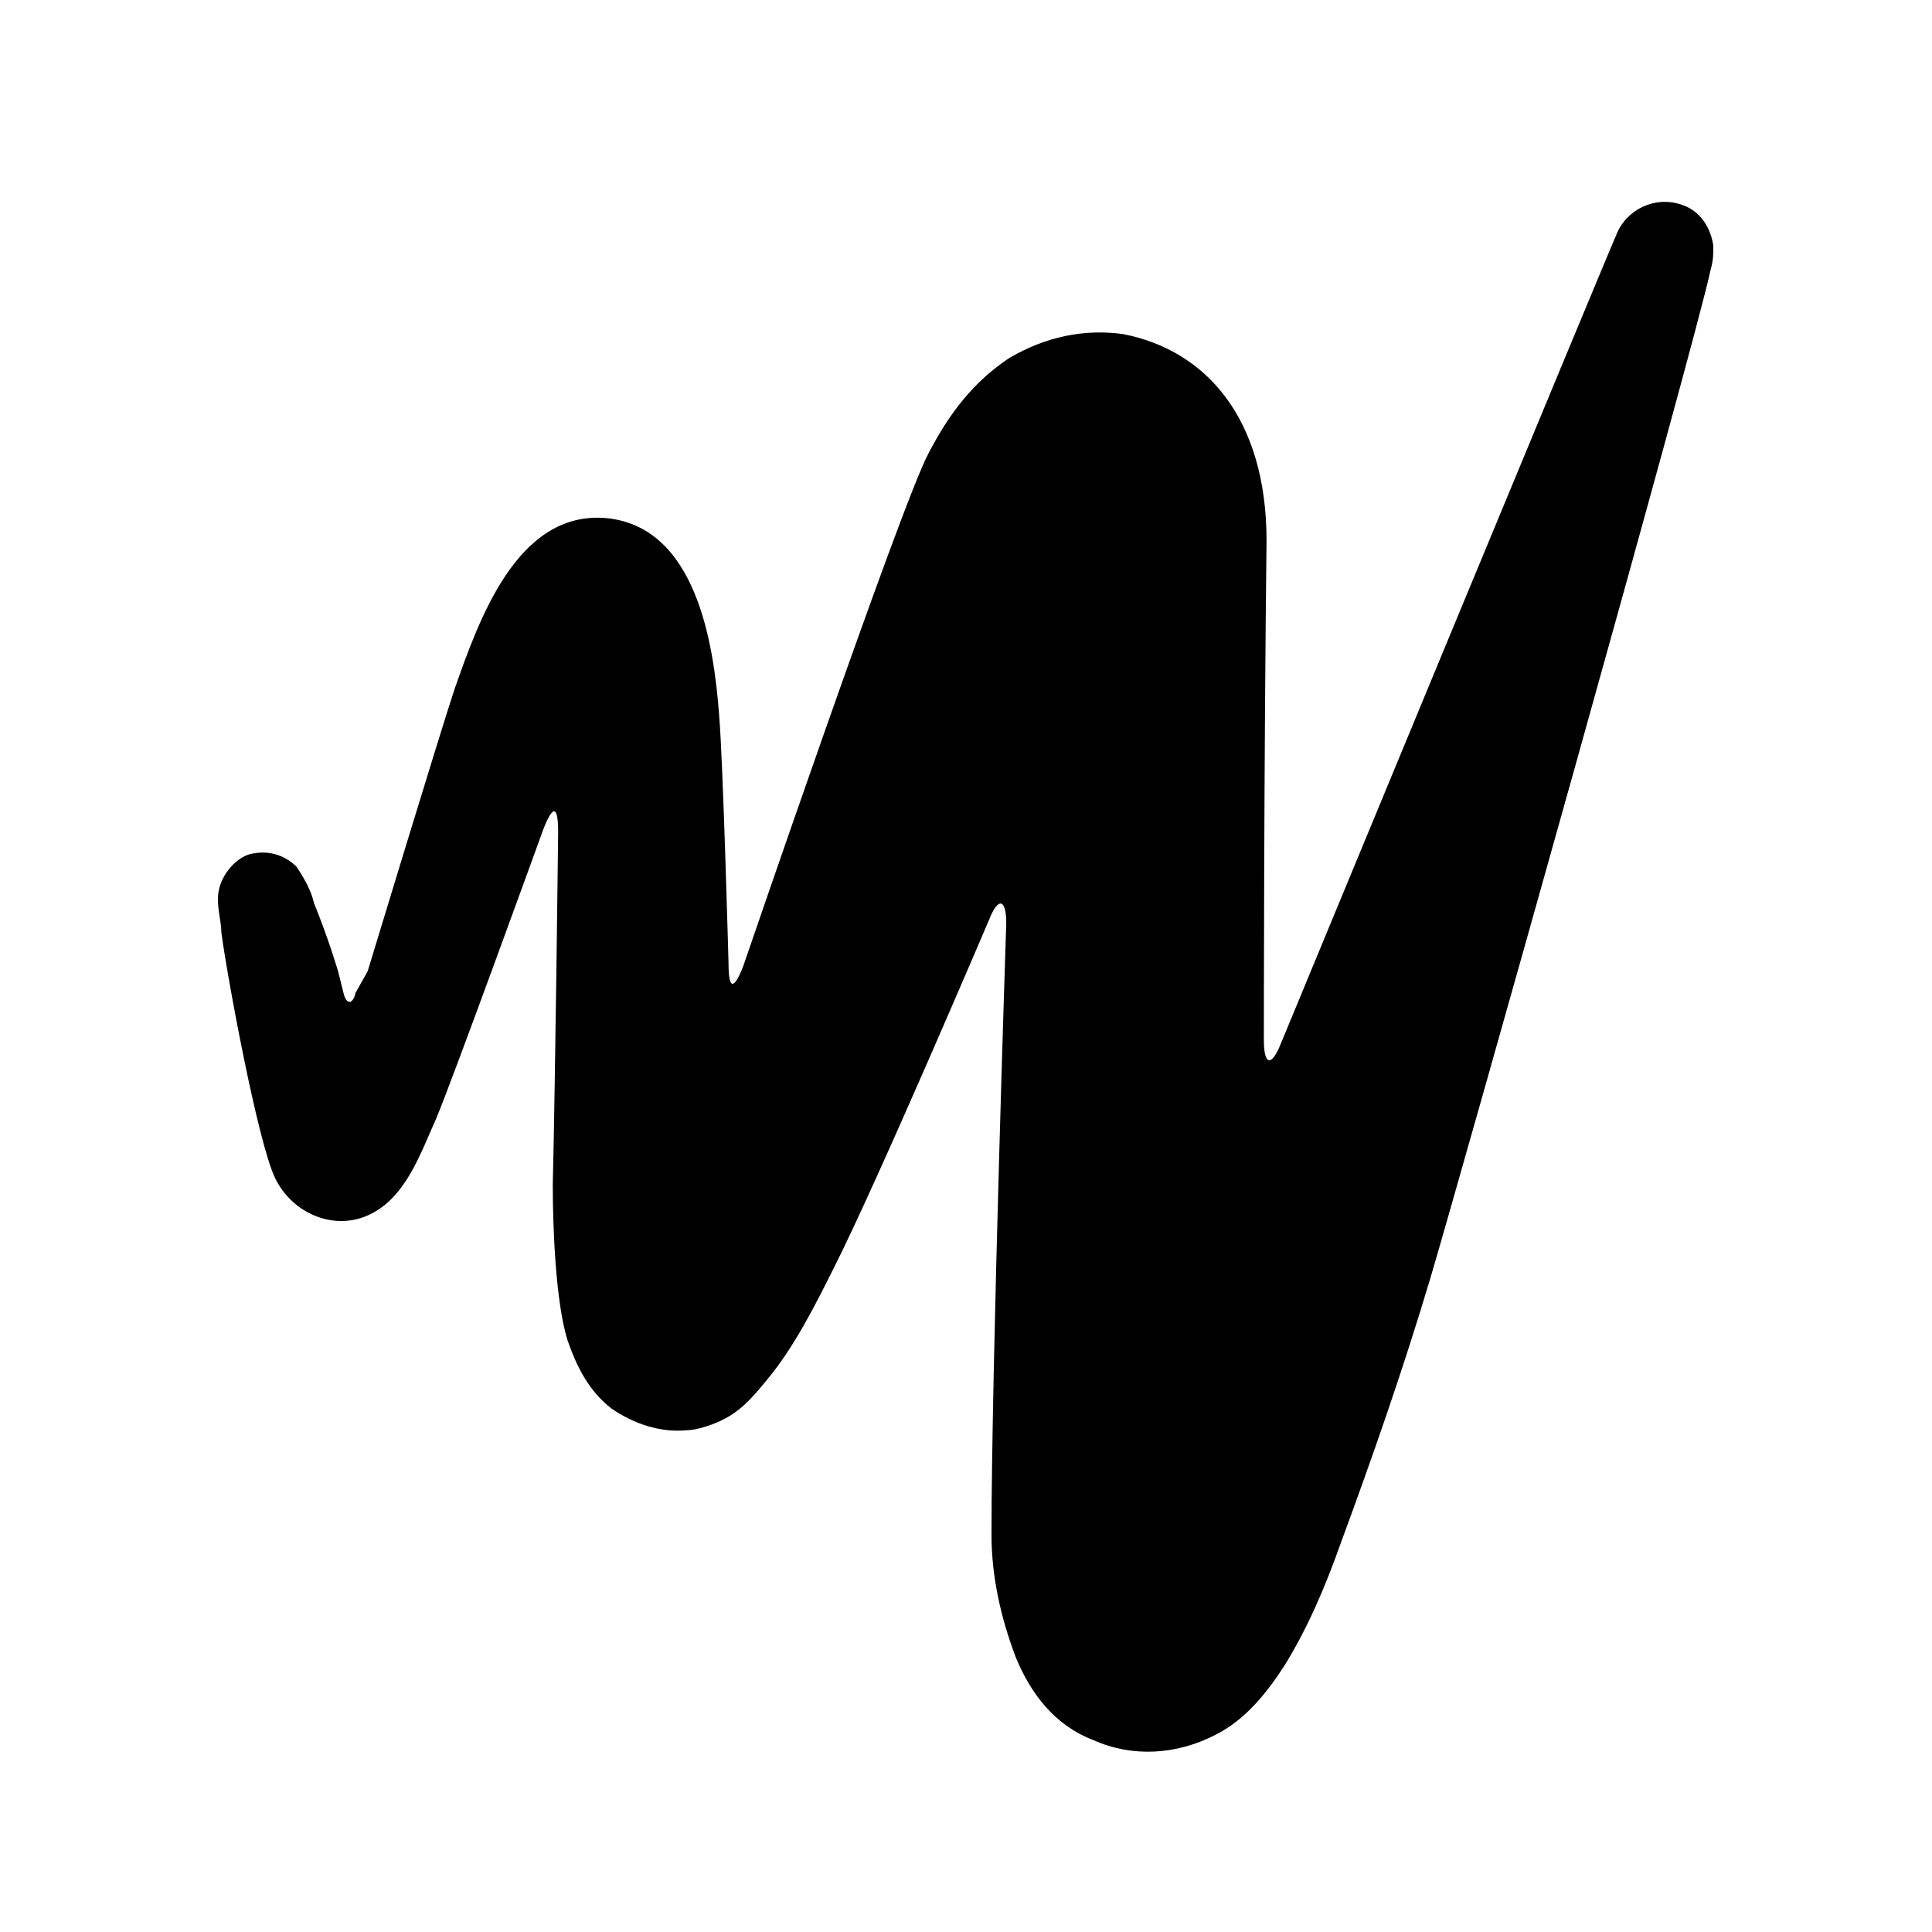<?xml version="1.0" encoding="utf-8"?>
<!-- Generated by IcoMoon.io -->
<!DOCTYPE svg PUBLIC "-//W3C//DTD SVG 1.1//EN" "http://www.w3.org/Graphics/SVG/1.1/DTD/svg11.dtd">
<svg version="1.1" xmlns="http://www.w3.org/2000/svg" xmlns:xlink="http://www.w3.org/1999/xlink" width="1024" height="1024" viewBox="0 0 1024 1024"><g id="icomoon-ignore">
</g>
<path d="M188.444 526.222c-1.422 6.4-4.978 6.4-6.4 0l-2.844-11.378c0 0-4.978-17.067-12.8-36.267-1.422-6.4-4.978-12.8-9.244-19.2-6.4-6.4-15.644-9.244-25.6-6.4-7.822 2.844-14.222 11.378-15.644 19.2s1.422 15.644 1.422 22.044c2.844 22.044 19.2 110.933 28.444 130.133s32 28.444 50.489 19.2c19.2-9.244 27.022-33.422 34.844-50.489 9.244-22.044 56.889-153.6 56.889-153.6 4.978-12.8 7.822-12.8 7.822 1.422 0 0-1.422 128-2.844 187.022 0 22.044 1.422 61.867 7.822 82.489 4.978 14.222 11.378 27.022 23.467 36.267 11.378 7.822 25.6 12.8 39.822 11.378 4.978 0 14.222-2.844 20.622-6.4 9.244-4.978 15.644-12.8 22.044-20.622 14.222-17.067 25.6-39.822 34.844-58.311 23.467-46.222 82.489-184.889 82.489-184.889 4.978-12.8 9.244-11.378 9.244 1.422 0 0-7.822 236.089-7.822 324.267 0 22.044 4.978 44.089 12.8 64.711 7.822 19.2 20.622 36.267 41.244 44.089 20.622 9.244 44.089 7.822 64.711-2.844 15.644-7.822 27.022-22.044 36.267-36.267 12.8-20.622 22.044-42.667 29.867-64.711 17.067-46.222 33.422-93.156 47.644-140.8s140.8-497.067 148.622-534.756c1.422-4.978 1.422-7.822 1.422-12.8-1.422-9.244-6.4-17.067-14.222-20.622-14.222-6.4-29.867 0-36.267 12.8-6.4 14.222-178.489 430.222-178.489 430.222-4.978 12.8-9.244 12.8-9.244-1.422 0 0 0-144.356 1.422-264.533 0-64.711-32-100.978-76.089-109.511-20.622-2.844-41.244 1.422-60.444 12.8-19.2 12.8-32 29.867-42.667 50.489-14.222 26.311-98.133 271.644-98.133 271.644-4.978 12.8-7.822 12.8-7.822-1.422 0 0-2.844-105.956-4.978-131.556-2.844-37.689-12.089-100.978-61.156-104.533-46.222-2.844-66.133 54.044-78.933 90.311-7.822 23.467-46.222 150.044-46.222 150.044l-6.4 11.378z"></path>
</svg>
